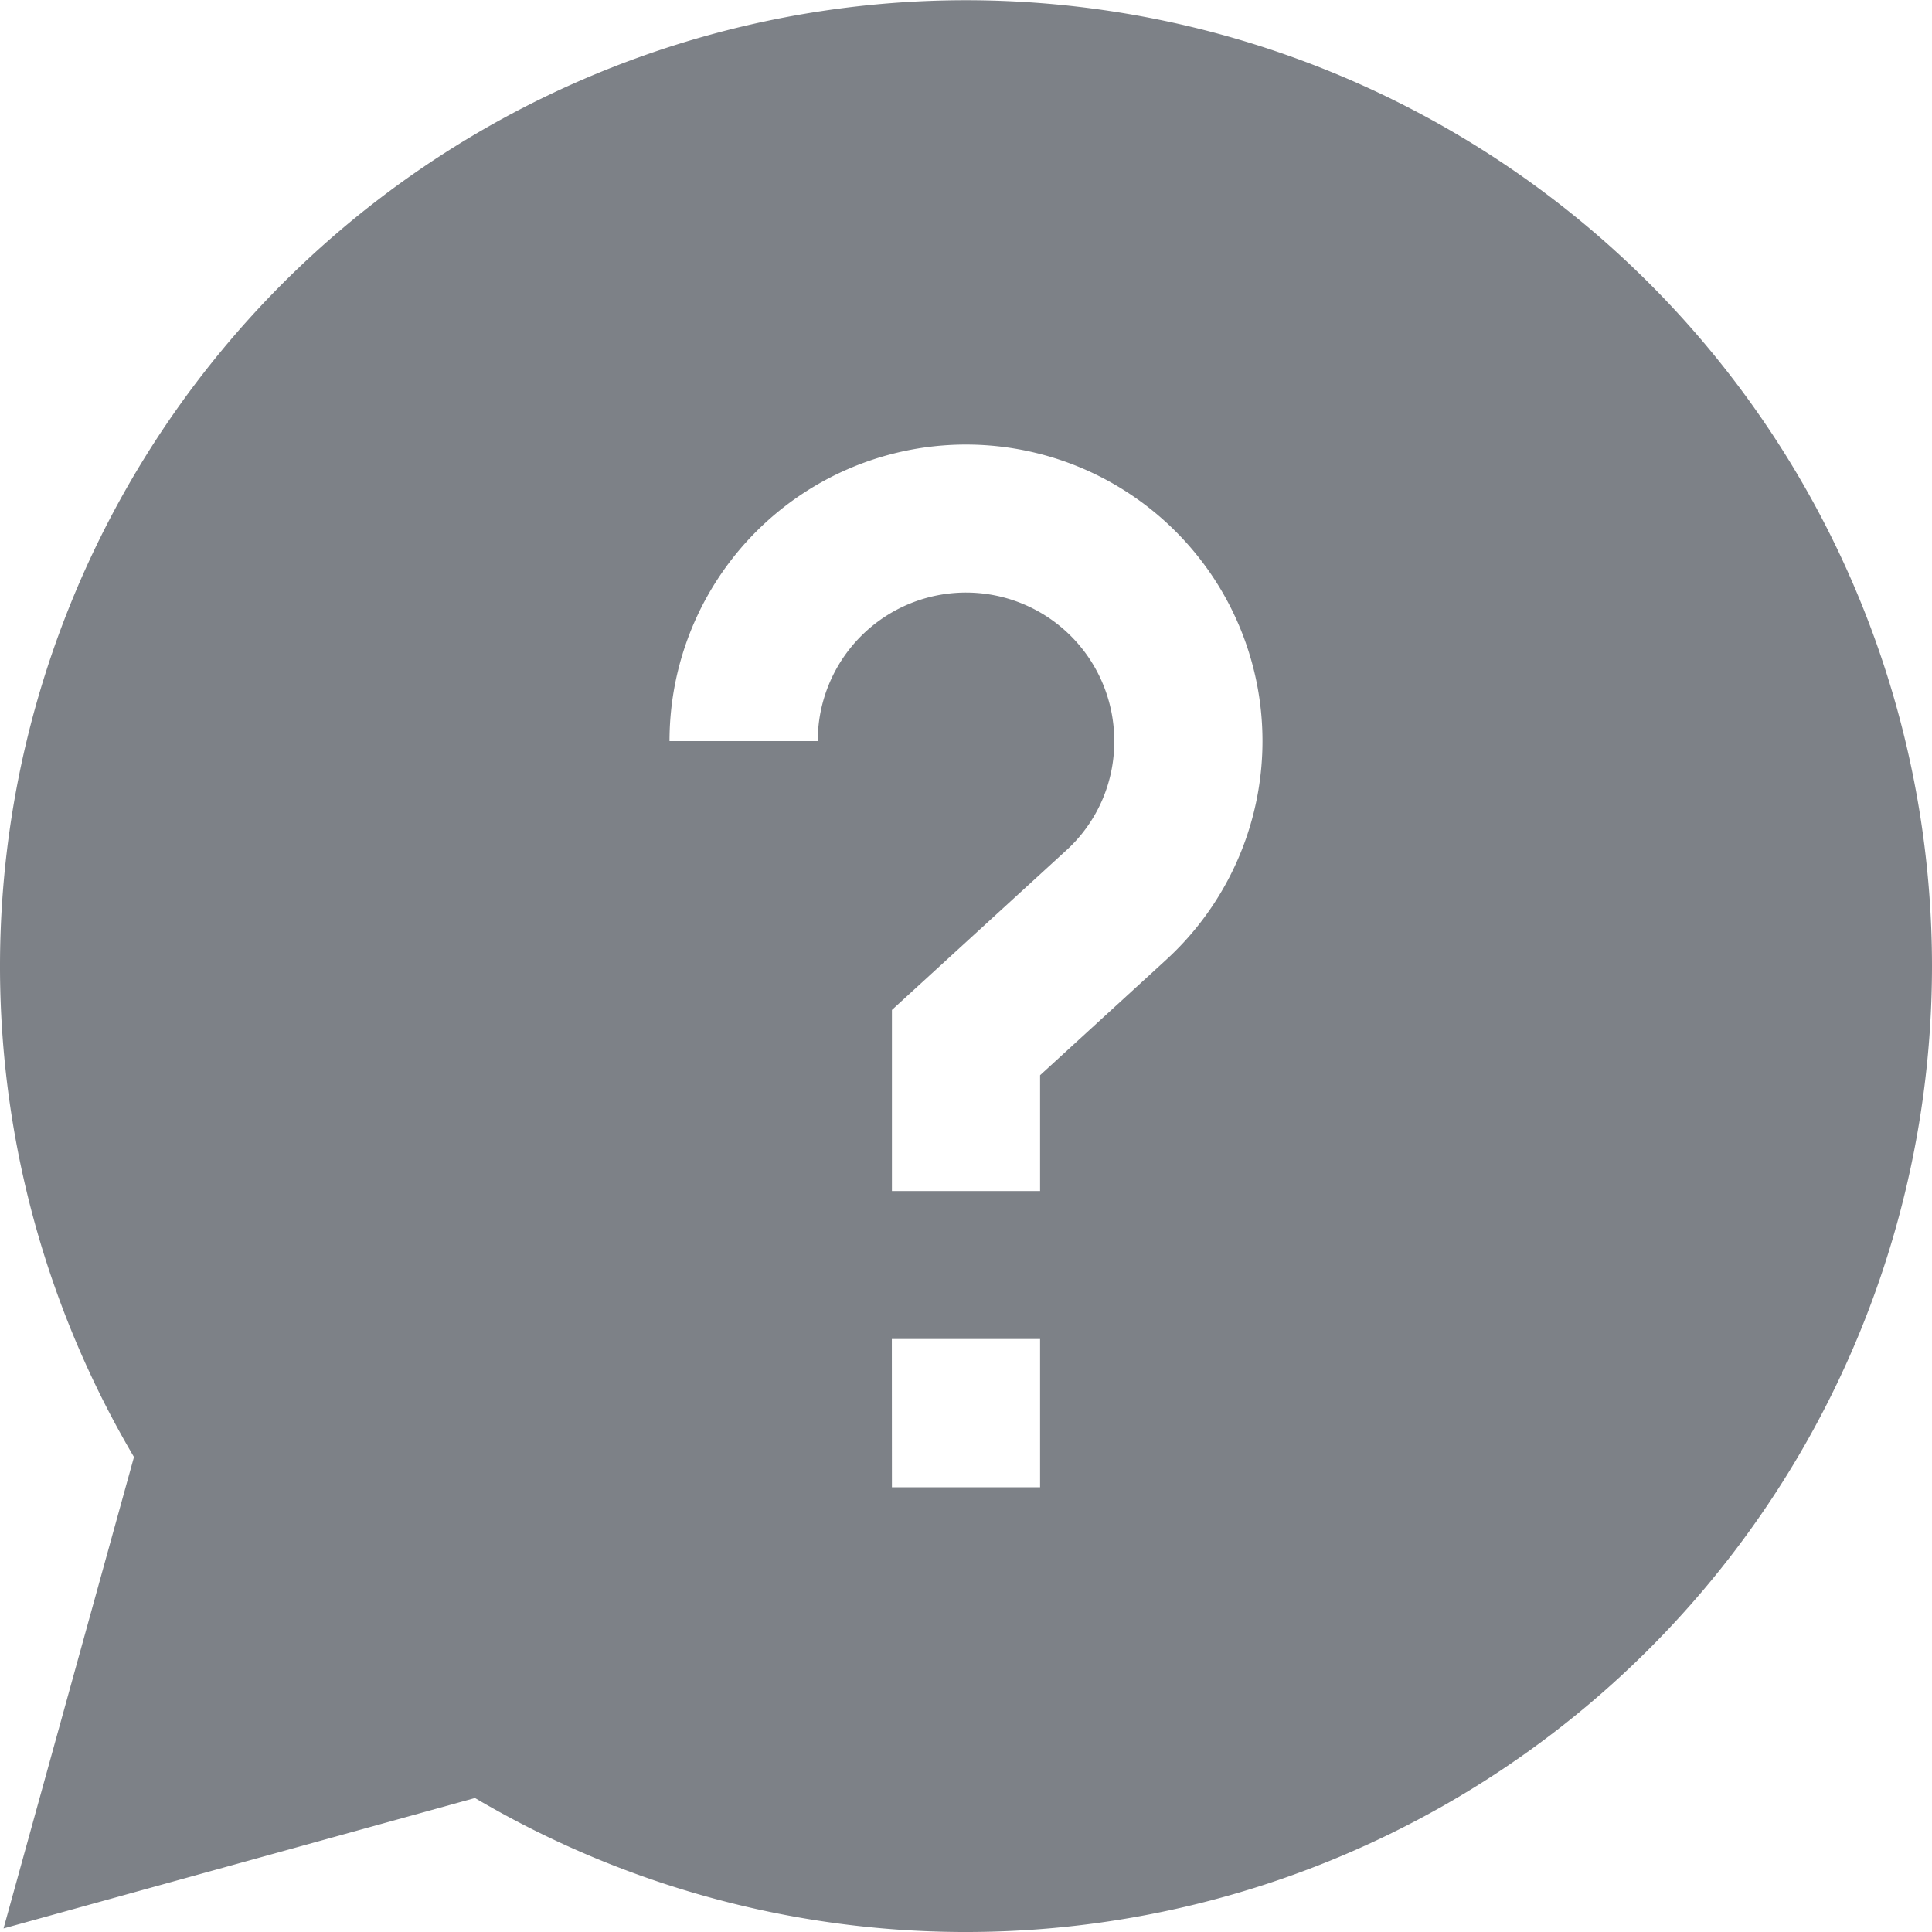 <svg xmlns="http://www.w3.org/2000/svg" width="22.872" height="22.872" viewBox="0 0 22.872 22.872">
  <path id="Path_2878" data-name="Path 2878" d="M22.872,11.436A11.436,11.436,0,1,0,1.586,17.249L.042,22.83l5.581-1.544a11.438,11.438,0,0,0,17.249-9.85ZM9.681,8.774H7.926a3.51,3.51,0,1,1,5.878,2.59l-1.491,1.365V14.1H10.559V11.956L12.62,10.07a1.737,1.737,0,0,0,.571-1.3,1.755,1.755,0,0,0-3.51,0Zm.877,7.078h1.755v1.755H10.559Zm0,0" fill="#7d8187"/>
</svg>
